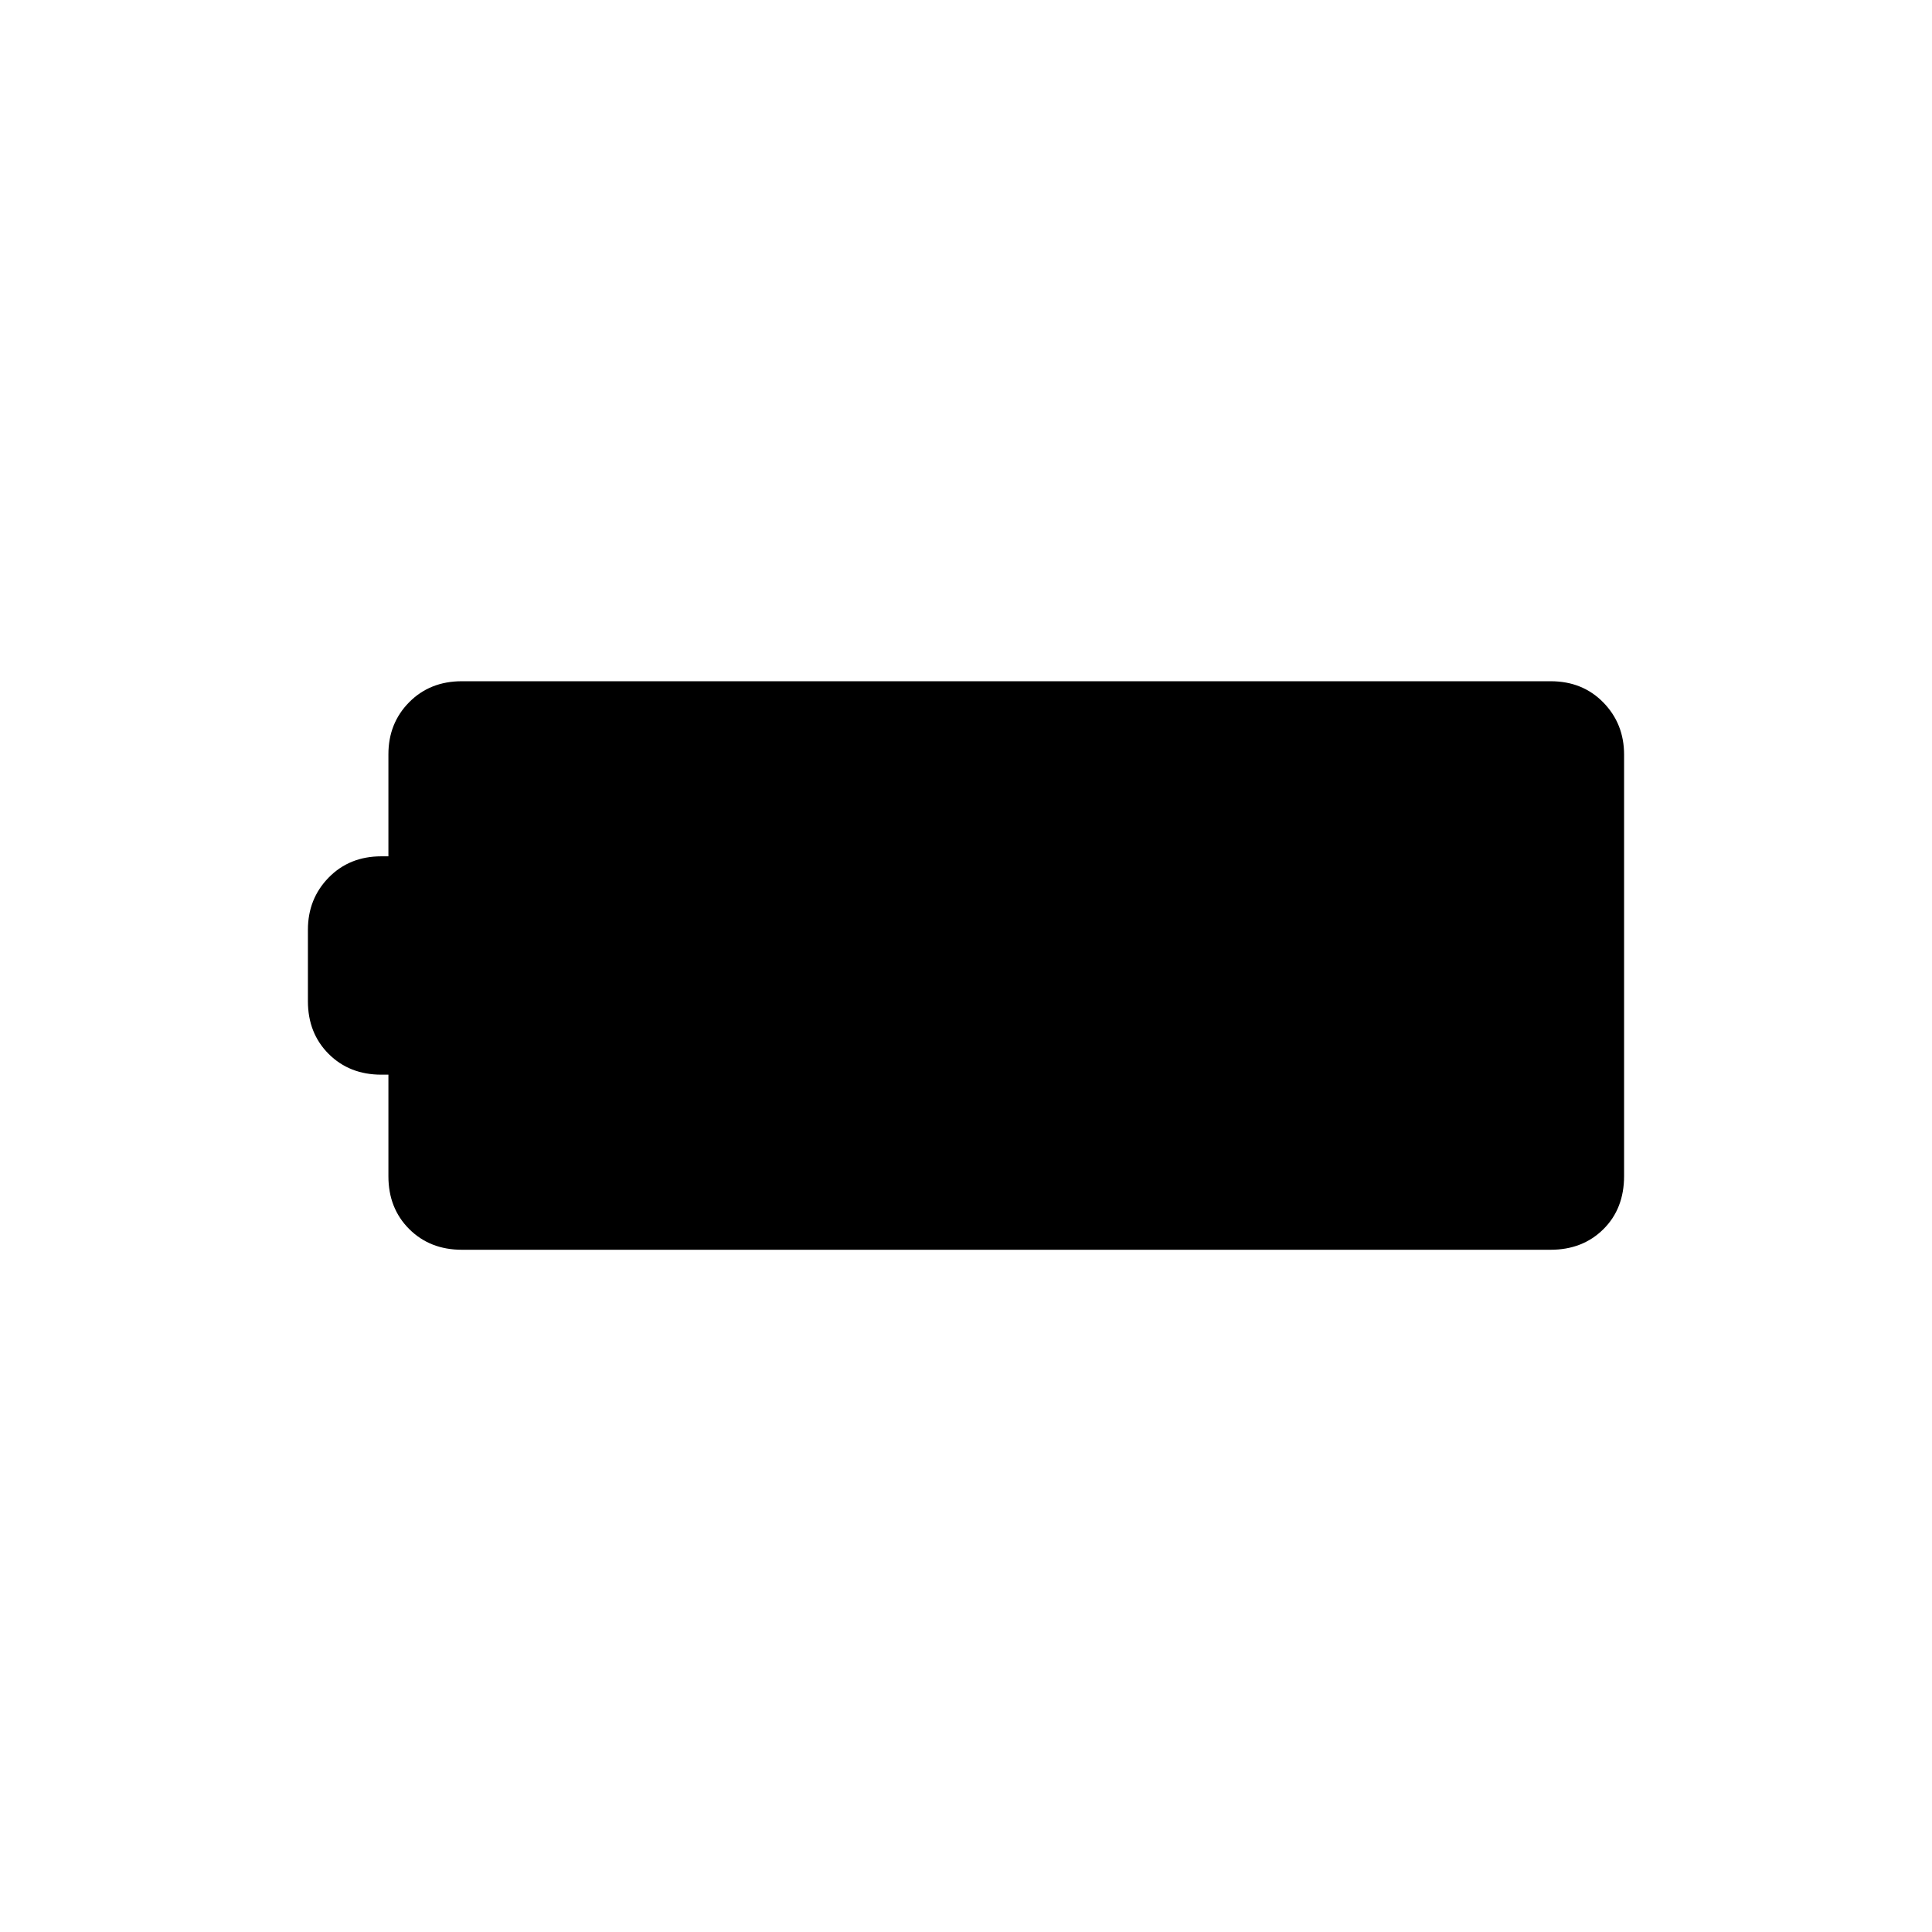 <svg xmlns="http://www.w3.org/2000/svg" height="20" viewBox="0 -960 960 960" width="20"><path d="M229.5-339q-15.87 0-26.19-10.31Q193-359.63 193-375.5V-426h-3.5q-15.87 0-26.19-10.31Q153-446.63 153-462.5V-498q0-15.38 10.31-25.94 10.32-10.56 26.19-10.56h3.5v-50.71q0-15.42 10.31-25.85 10.32-10.44 26.19-10.44h541q15.88 0 26.19 10.56T807-585v209.33q0 16.29-10.31 26.48Q786.38-339 770.5-339h-541Z"/></svg>